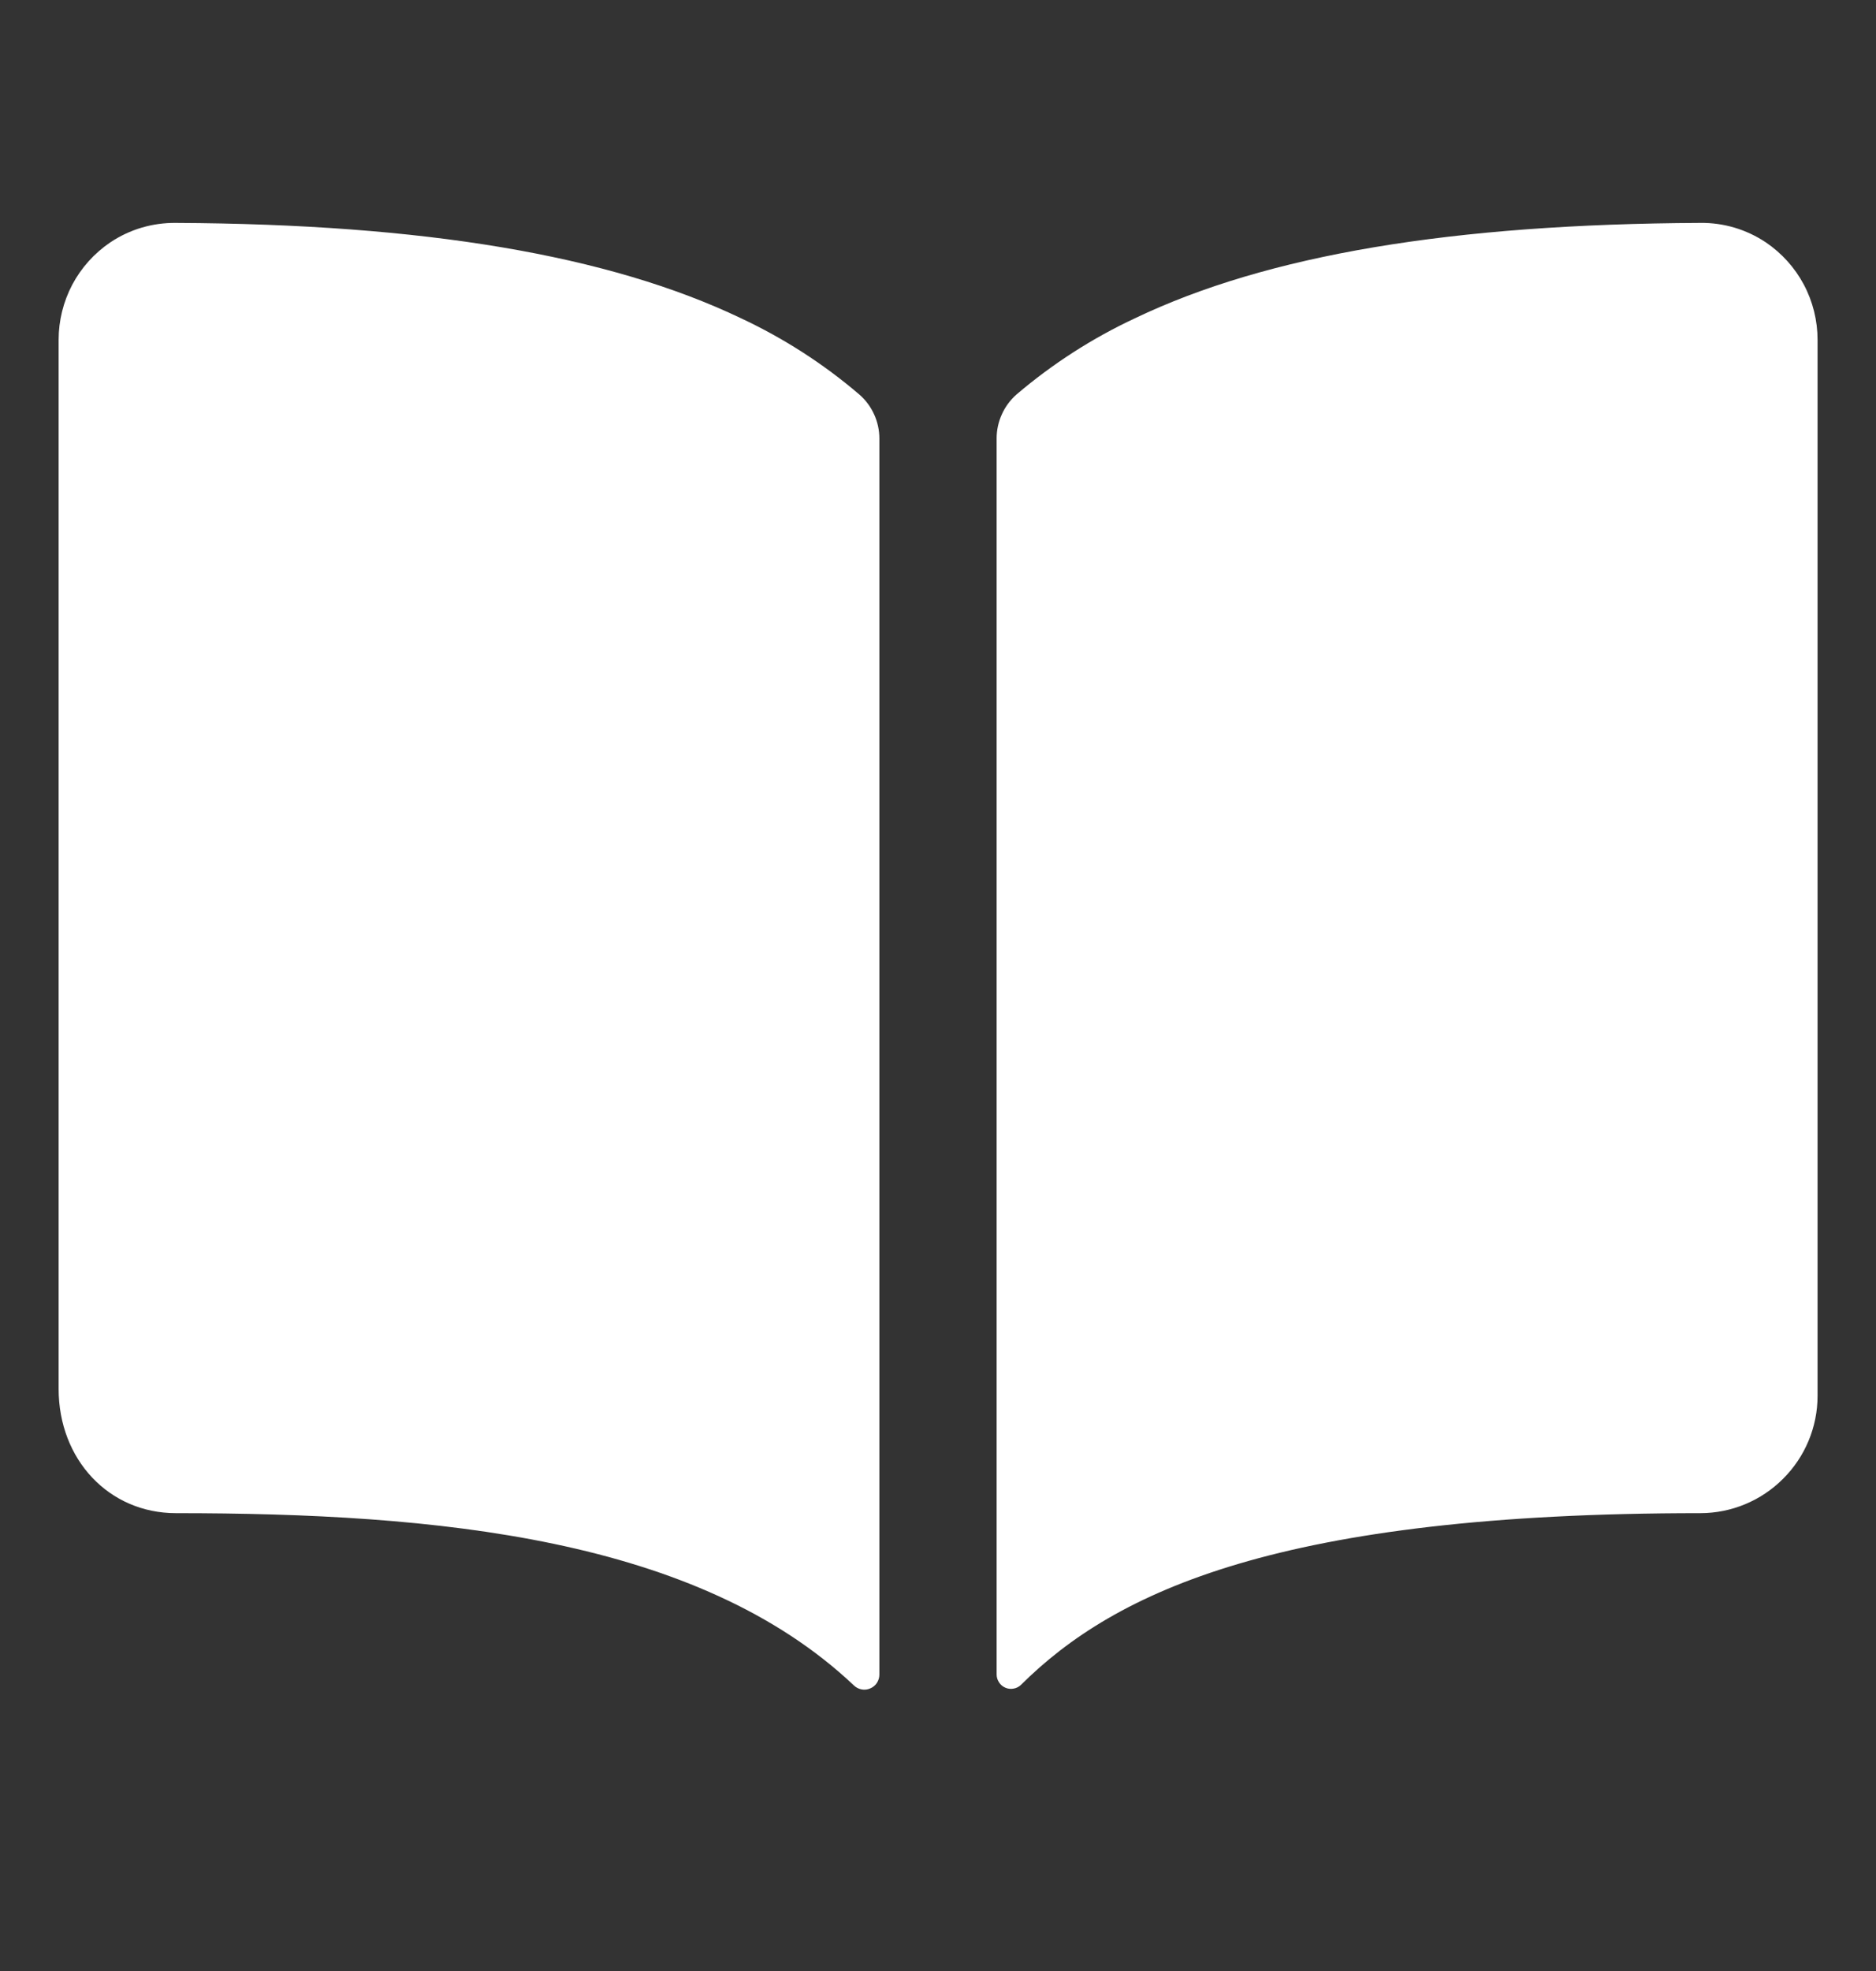 <svg xmlns="http://www.w3.org/2000/svg" width="20" height="21" viewBox="0 0 20 21" fill="none">
  <rect x="0" y="0" width="20" height="21" fill="#333333" stroke="none"/>
  <path d="M7.9 3.391C6.489 2.717 4.516 2.387 1.875 2.375C1.626 2.372 1.382 2.444 1.175 2.583C1.005 2.698 0.866 2.853 0.77 3.034C0.675 3.215 0.625 3.416 0.625 3.621V14.797C0.625 15.553 1.163 16.122 1.875 16.122C4.651 16.122 7.436 16.382 9.104 17.958C9.127 17.98 9.155 17.994 9.186 18C9.217 18.006 9.249 18.002 9.278 17.989C9.307 17.977 9.332 17.956 9.349 17.93C9.366 17.903 9.375 17.873 9.375 17.841V4.673C9.375 4.584 9.356 4.496 9.319 4.415C9.282 4.334 9.229 4.262 9.162 4.204C8.78 3.877 8.355 3.604 7.9 3.391ZM18.825 2.582C18.618 2.444 18.374 2.371 18.125 2.375C15.484 2.387 13.511 2.715 12.1 3.391C11.645 3.603 11.22 3.877 10.838 4.202C10.771 4.261 10.717 4.333 10.681 4.414C10.644 4.495 10.625 4.582 10.625 4.671V17.84C10.625 17.871 10.634 17.9 10.651 17.925C10.667 17.951 10.691 17.97 10.719 17.982C10.747 17.994 10.778 17.997 10.807 17.991C10.837 17.986 10.864 17.971 10.886 17.95C11.889 16.954 13.648 16.121 18.127 16.122C18.458 16.122 18.776 15.99 19.01 15.755C19.245 15.521 19.377 15.203 19.377 14.872V3.622C19.377 3.416 19.327 3.214 19.231 3.033C19.135 2.852 18.995 2.697 18.825 2.582Z" fill="white"/>
</svg>